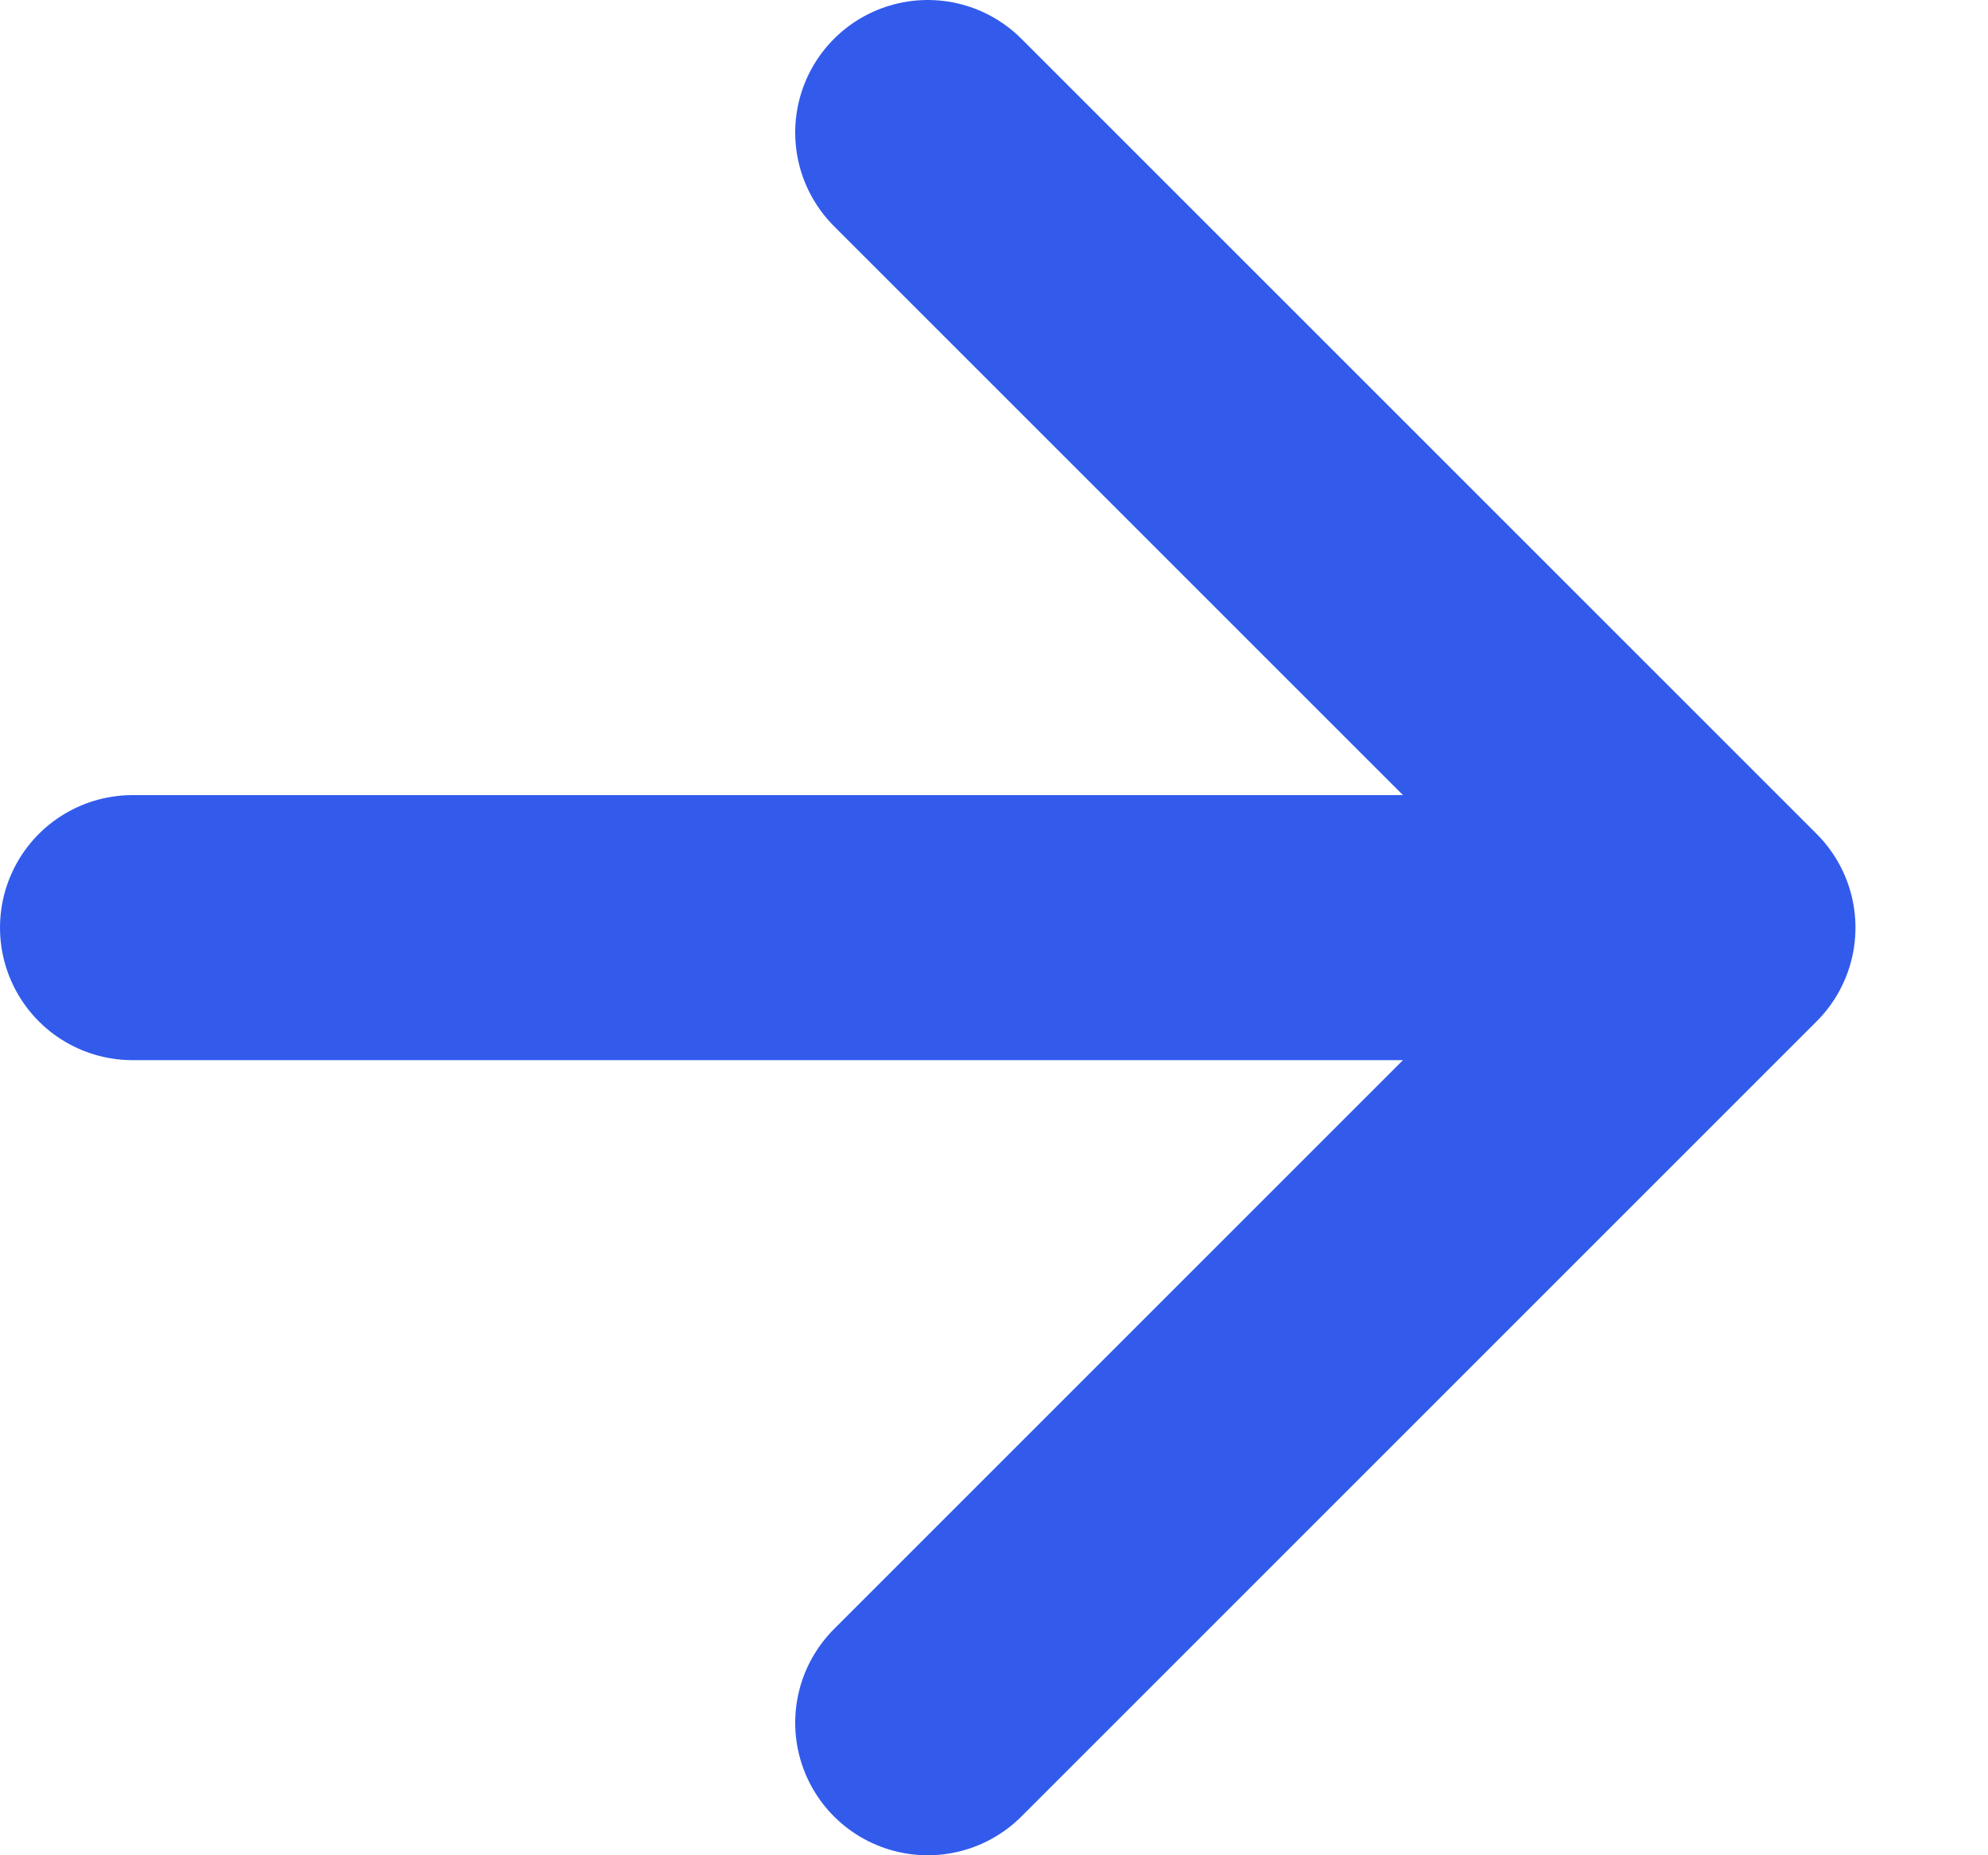 <svg width="15" height="14" viewBox="0 0 15 14" fill="none" xmlns="http://www.w3.org/2000/svg">
<path d="M7 13L13 7M13 7L7 1M13 7L1 7" stroke="#325BEC" stroke-width="2" stroke-linecap="round"/>
</svg>
